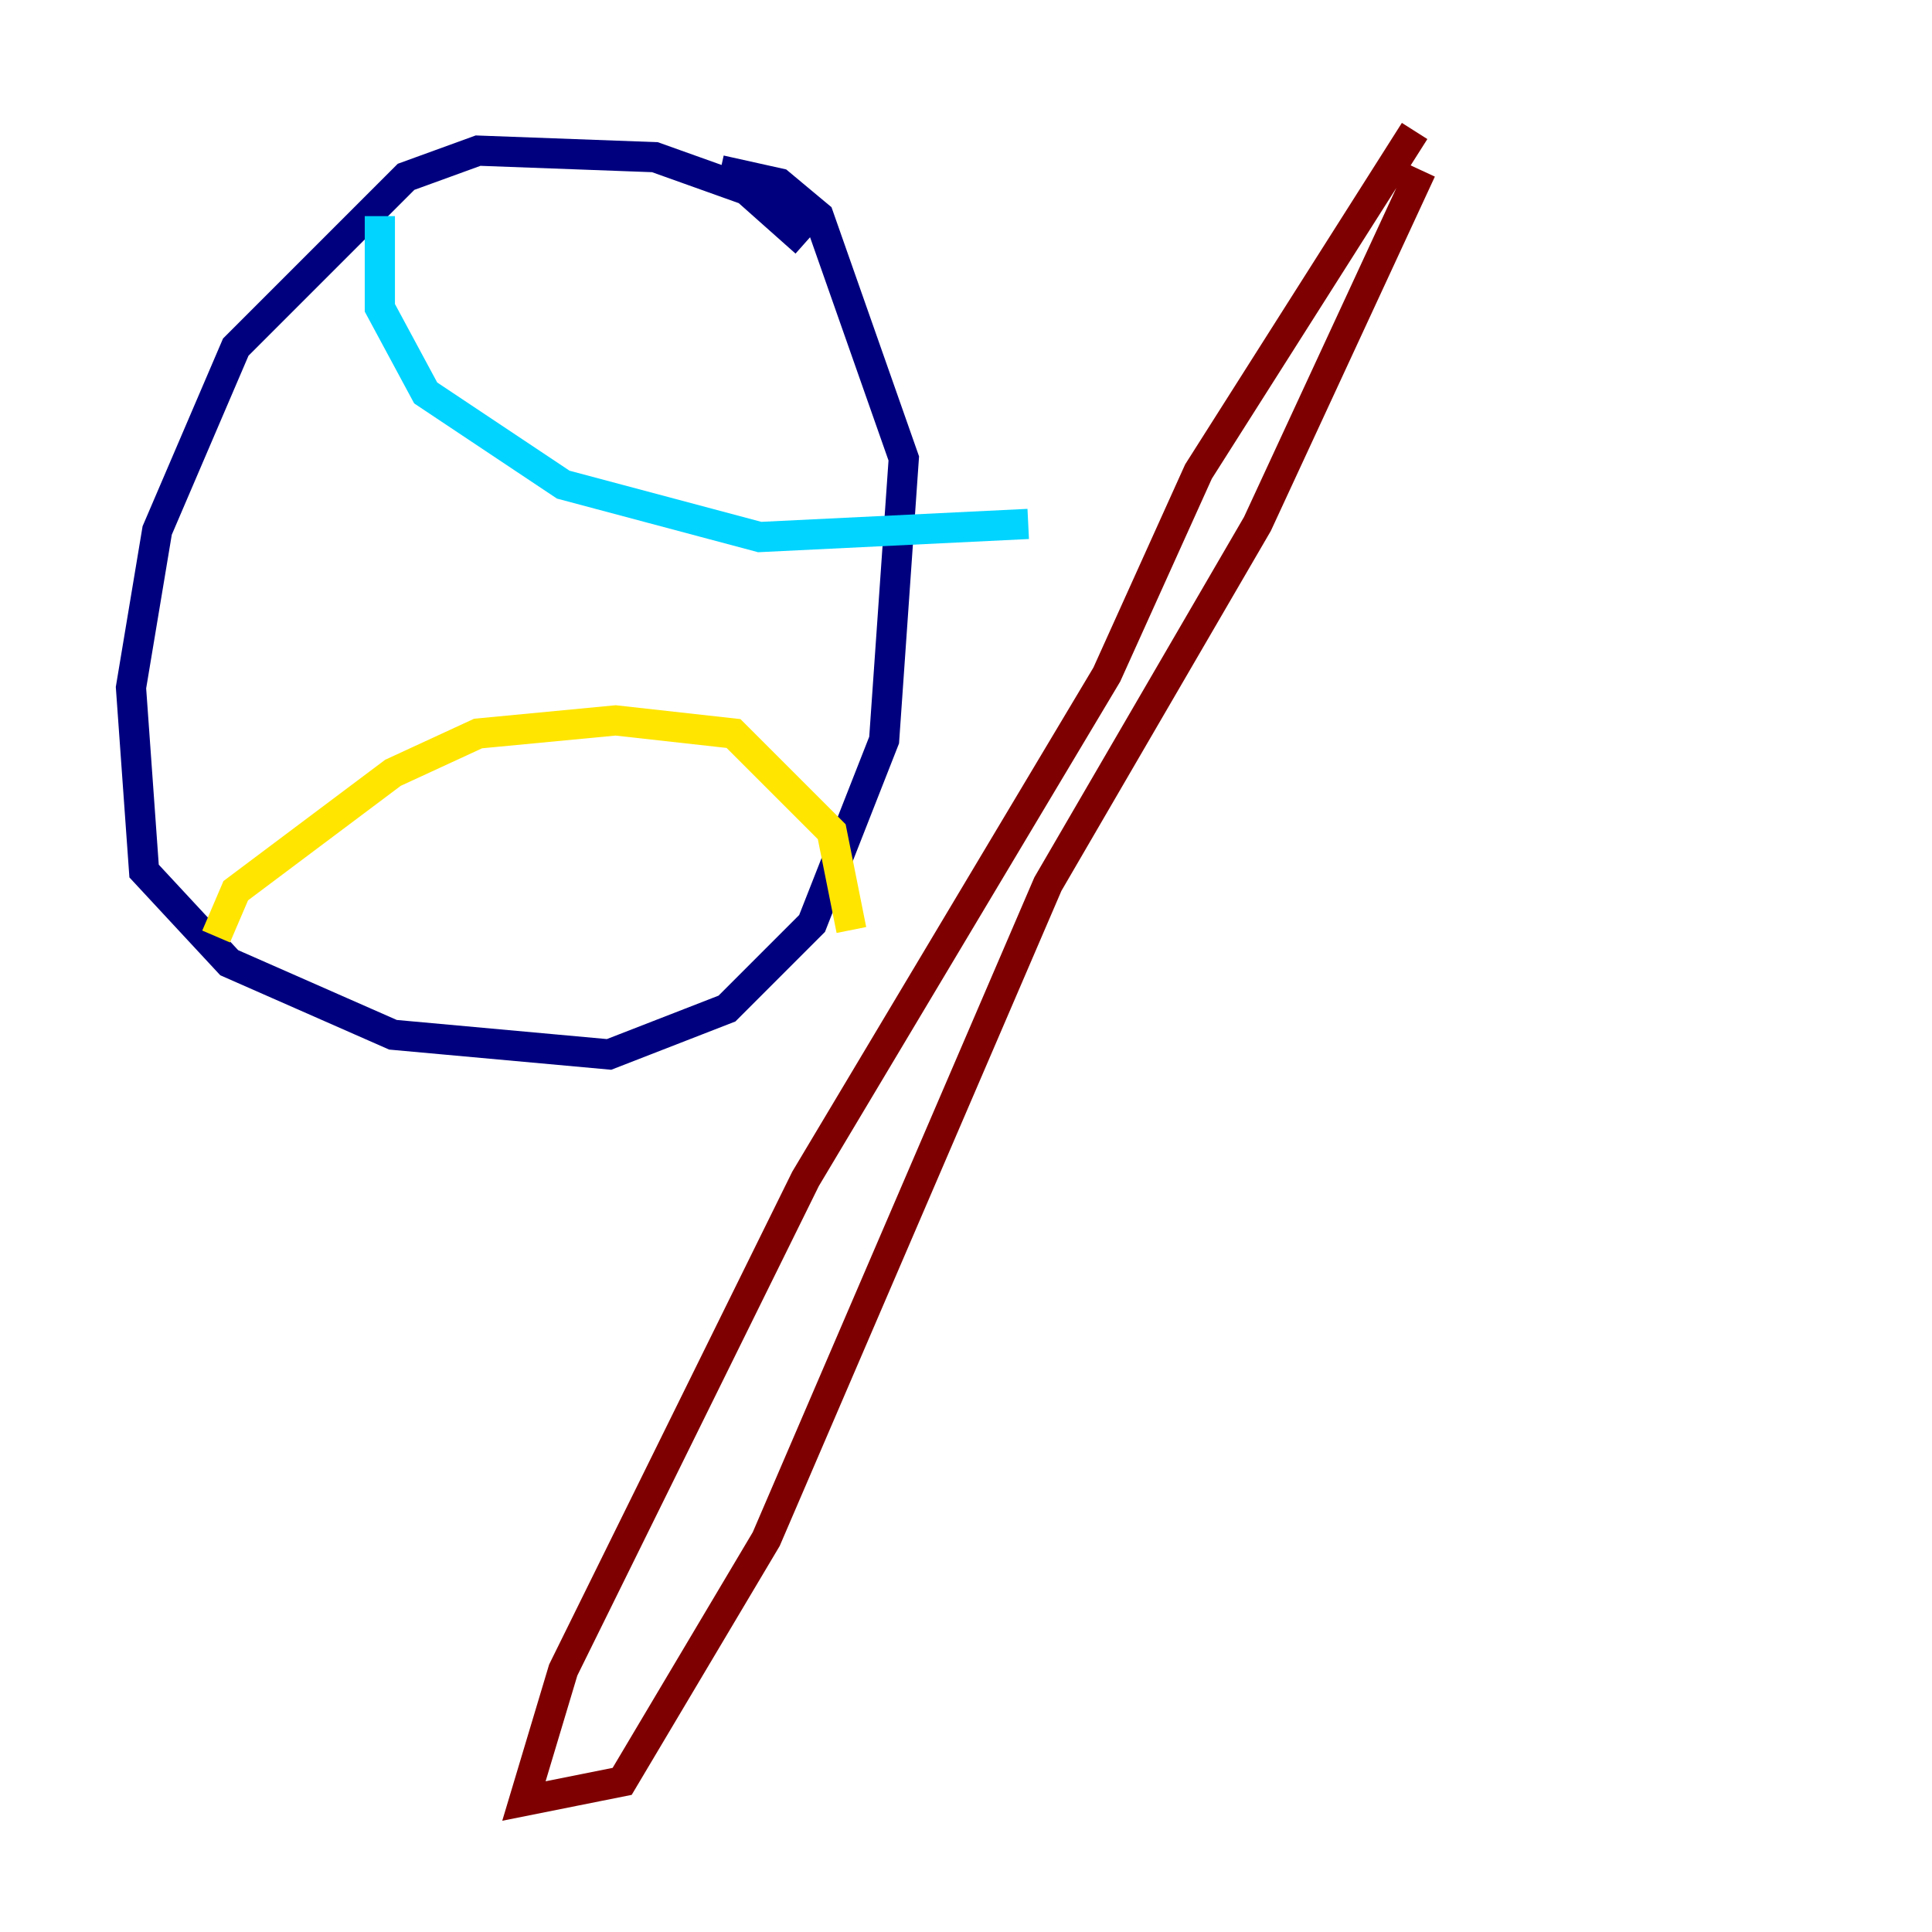 <?xml version="1.0" encoding="utf-8" ?>
<svg baseProfile="tiny" height="128" version="1.2" viewBox="0,0,128,128" width="128" xmlns="http://www.w3.org/2000/svg" xmlns:ev="http://www.w3.org/2001/xml-events" xmlns:xlink="http://www.w3.org/1999/xlink"><defs /><polyline fill="none" points="53.37,16.054 49.464,12.583 43.39,10.414 31.675,9.98 26.902,11.715 15.62,22.997 10.414,35.146 8.678,45.559 9.546,57.709 15.186,63.783 26.034,68.556 40.352,69.858 48.163,66.82 53.803,61.18 58.576,49.031 59.878,30.373 54.237,14.319 51.634,12.149 47.729,11.281" stroke="#00007f" stroke-width="2" /><polyline fill="none" points="25.166,14.319 25.166,20.393 28.203,26.034 37.315,32.108 50.332,35.58 68.122,34.712" stroke="#00d4ff" stroke-width="2" /><polyline fill="none" points="14.319,62.047 15.62,59.01 26.034,51.2 31.675,48.597 40.786,47.729 48.597,48.597 55.105,55.105 56.407,61.614" stroke="#ffe500" stroke-width="2" /><polyline fill="none" points="93.722,8.678 79.403,31.241 73.329,44.691 53.37,78.102 37.315,110.644 34.712,119.322 41.22,118.02 50.766,101.966 69.424,58.576 83.308,34.712 94.156,11.281" stroke="#7f0000" stroke-width="2" /></svg>